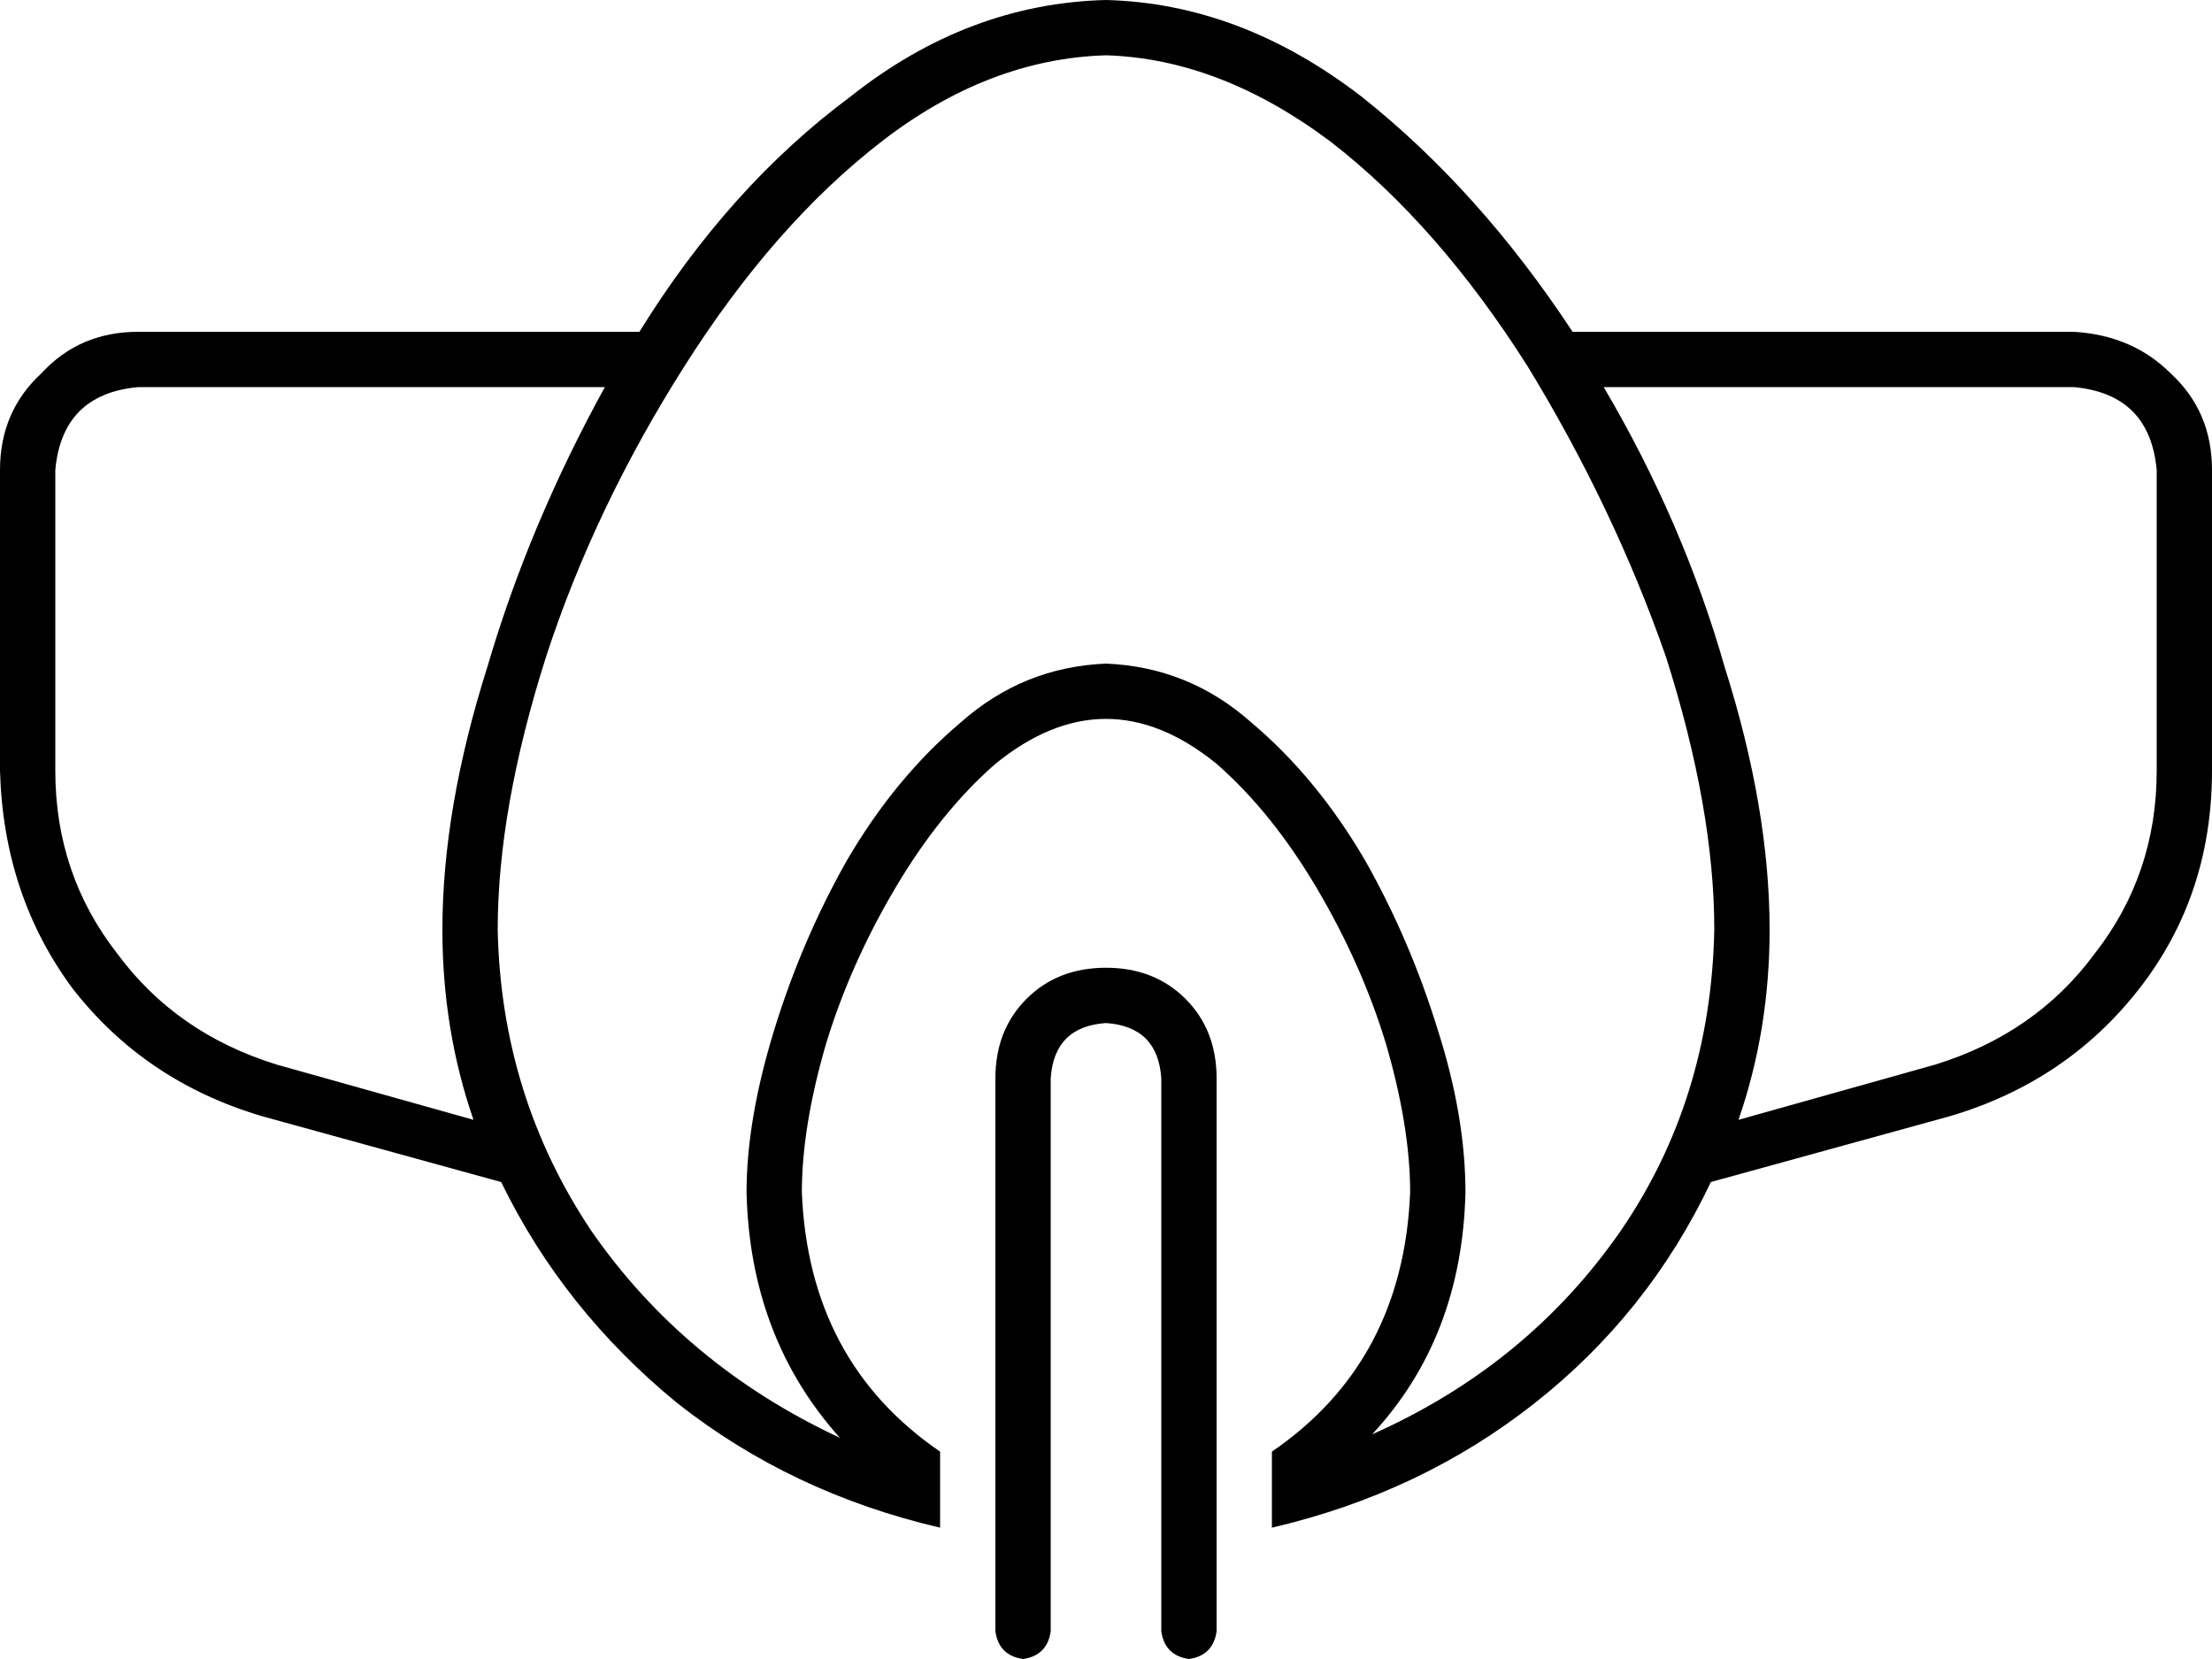 <svg xmlns="http://www.w3.org/2000/svg" viewBox="0 0 640 480">
  <path d="M 198 106 Q 224 65 255 41 L 255 41 L 255 41 Q 286 17 320 16 Q 353 17 385 41 Q 416 65 442 106 Q 467 147 482 190 Q 496 234 496 269 Q 495 318 469 356 Q 442 395 397 415 Q 423 387 424 345 Q 424 323 416 298 Q 408 272 395 249 Q 381 225 362 209 Q 344 193 320 192 Q 296 193 278 209 Q 259 225 245 249 Q 232 272 224 298 Q 216 324 216 345 Q 217 387 243 416 Q 198 395 171 356 Q 145 317 144 269 Q 144 234 158 190 Q 172 147 198 106 L 198 106 Z M 272 420 Q 234 394 232 345 Q 232 326 239 302 Q 246 279 259 257 Q 272 235 288 221 Q 304 208 320 208 Q 336 208 352 221 Q 368 235 381 257 Q 394 279 401 302 Q 408 326 408 345 Q 406 394 368 420 L 368 442 L 368 442 Q 411 432 444 406 Q 477 380 495 342 L 564 323 L 564 323 Q 598 313 619 286 Q 640 259 640 223 L 640 136 L 640 136 Q 640 119 628 108 Q 617 97 600 96 L 456 96 L 456 96 Q 455 96 455 96 Q 428 55 394 28 Q 359 1 320 0 Q 280 1 246 28 Q 211 54 185 96 Q 185 96 184 96 L 40 96 L 40 96 Q 23 96 12 108 Q 0 119 0 136 L 0 223 L 0 223 Q 1 259 21 286 Q 42 313 76 323 L 145 342 L 145 342 Q 163 379 196 406 Q 229 432 272 442 L 272 420 L 272 420 Z M 560 308 L 503 324 L 560 308 L 503 324 Q 512 298 512 269 Q 512 234 499 193 Q 487 151 464 112 L 600 112 L 600 112 Q 622 114 624 136 L 624 223 L 624 223 Q 624 253 606 276 Q 589 299 560 308 L 560 308 Z M 128 269 Q 128 298 137 324 L 80 308 L 80 308 Q 51 299 34 276 Q 16 253 16 223 L 16 136 L 16 136 Q 18 114 40 112 L 175 112 L 175 112 Q 153 152 141 193 Q 128 234 128 269 L 128 269 Z M 304 312 Q 305 297 320 296 Q 335 297 336 312 L 336 472 L 336 472 Q 337 479 344 480 Q 351 479 352 472 L 352 312 L 352 312 Q 352 298 343 289 Q 334 280 320 280 Q 306 280 297 289 Q 288 298 288 312 L 288 472 L 288 472 Q 289 479 296 480 Q 303 479 304 472 L 304 312 L 304 312 Z" />
</svg>